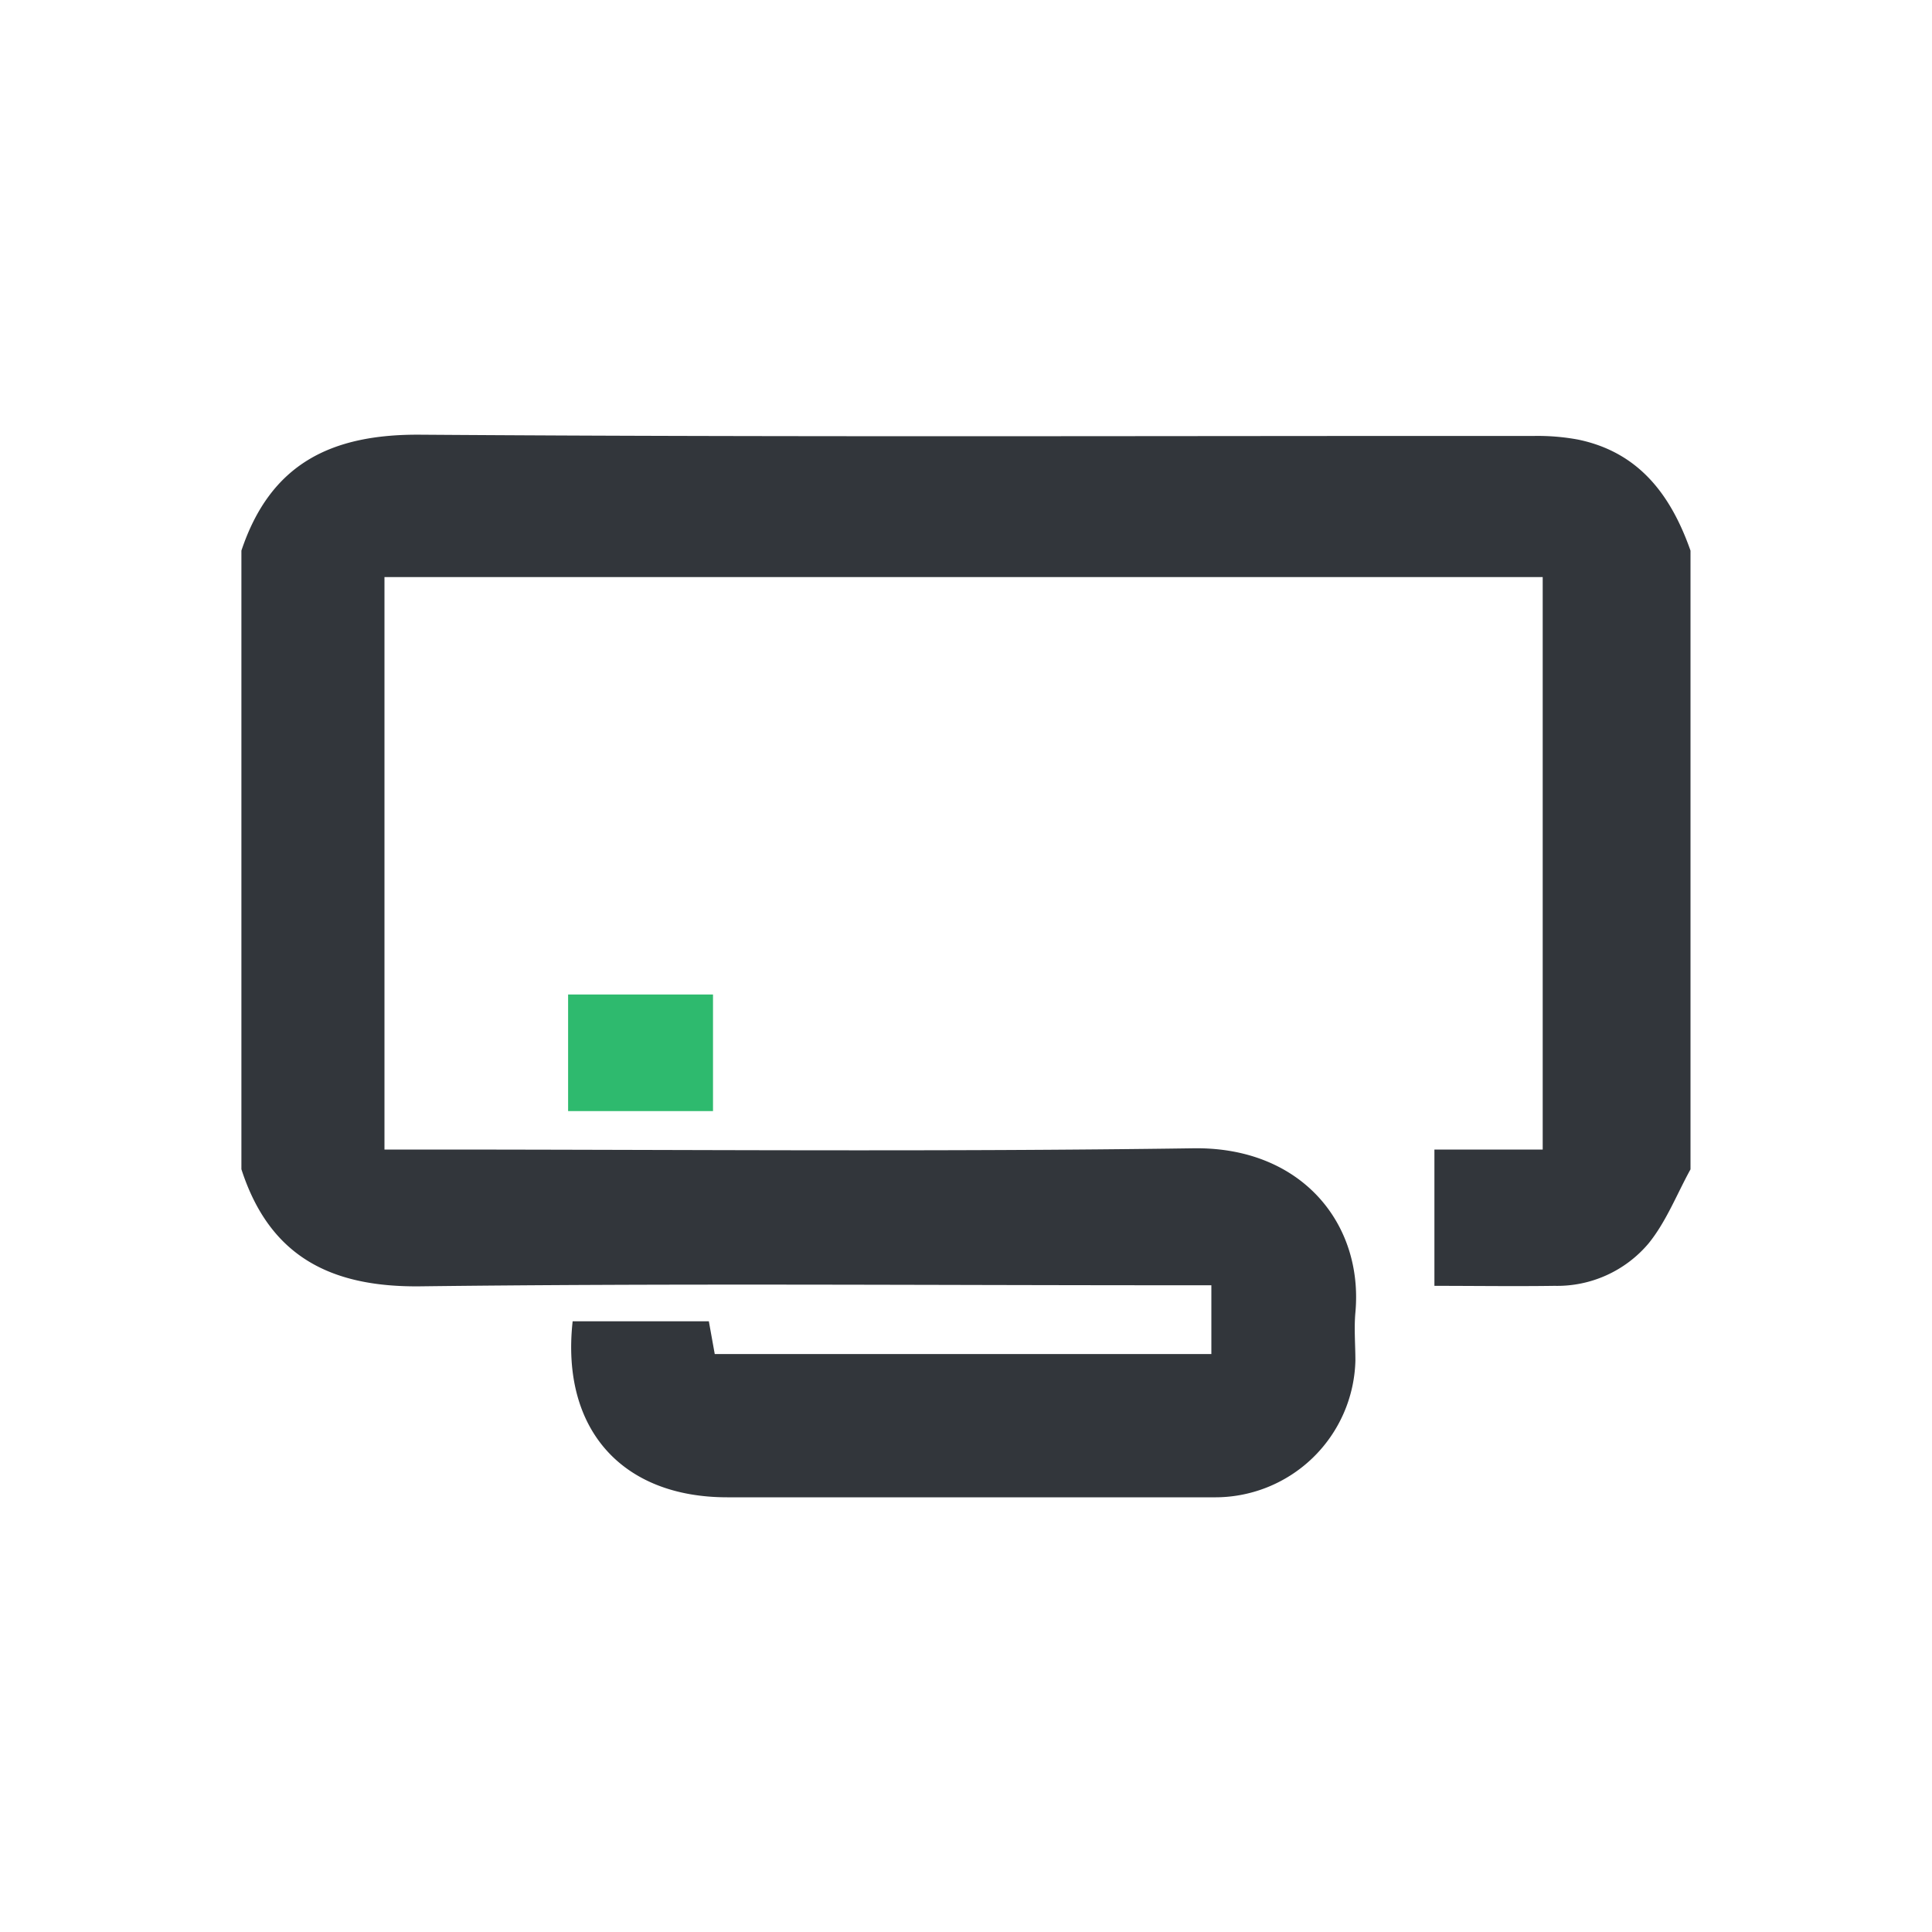 <svg viewBox="0 0 200 200" xmlns="http://www.w3.org/2000/svg"><path d="m175 121.05c-1.42 2.58-2.52 5.43-4.35 7.68a12.37 12.37 0 0 1 -9.73 4.38c-4.08.06-8.16 0-12.43 0v-14.11h11.21v-59.26h-119.9v59.26h4.11c26.55 0 53.11.25 79.66-.13 11.18-.15 17.58 7.83 16.74 17-.15 1.65 0 3.33 0 5a14.52 14.52 0 0 1 -14.7 14.13c-16.78 0-33.56 0-50.33 0-10.94 0-17.23-7.1-16-18.22h14.1l.61 3.39h51.41v-7.12h-3.87c-26 0-52-.21-78 .11-9.3.11-15.62-3.09-18.54-12.12v-64.04c3.01-9 9.29-12.08 18.57-12 38.4.27 76.81.11 115.21.13a22.9 22.9 0 0 1 4.61.38c6.34 1.32 9.62 5.81 11.62 11.49z" fill="#32363b"/><path d="m58.81 102.95h15v12.07h-15z" fill="#2eba6e"/></svg>